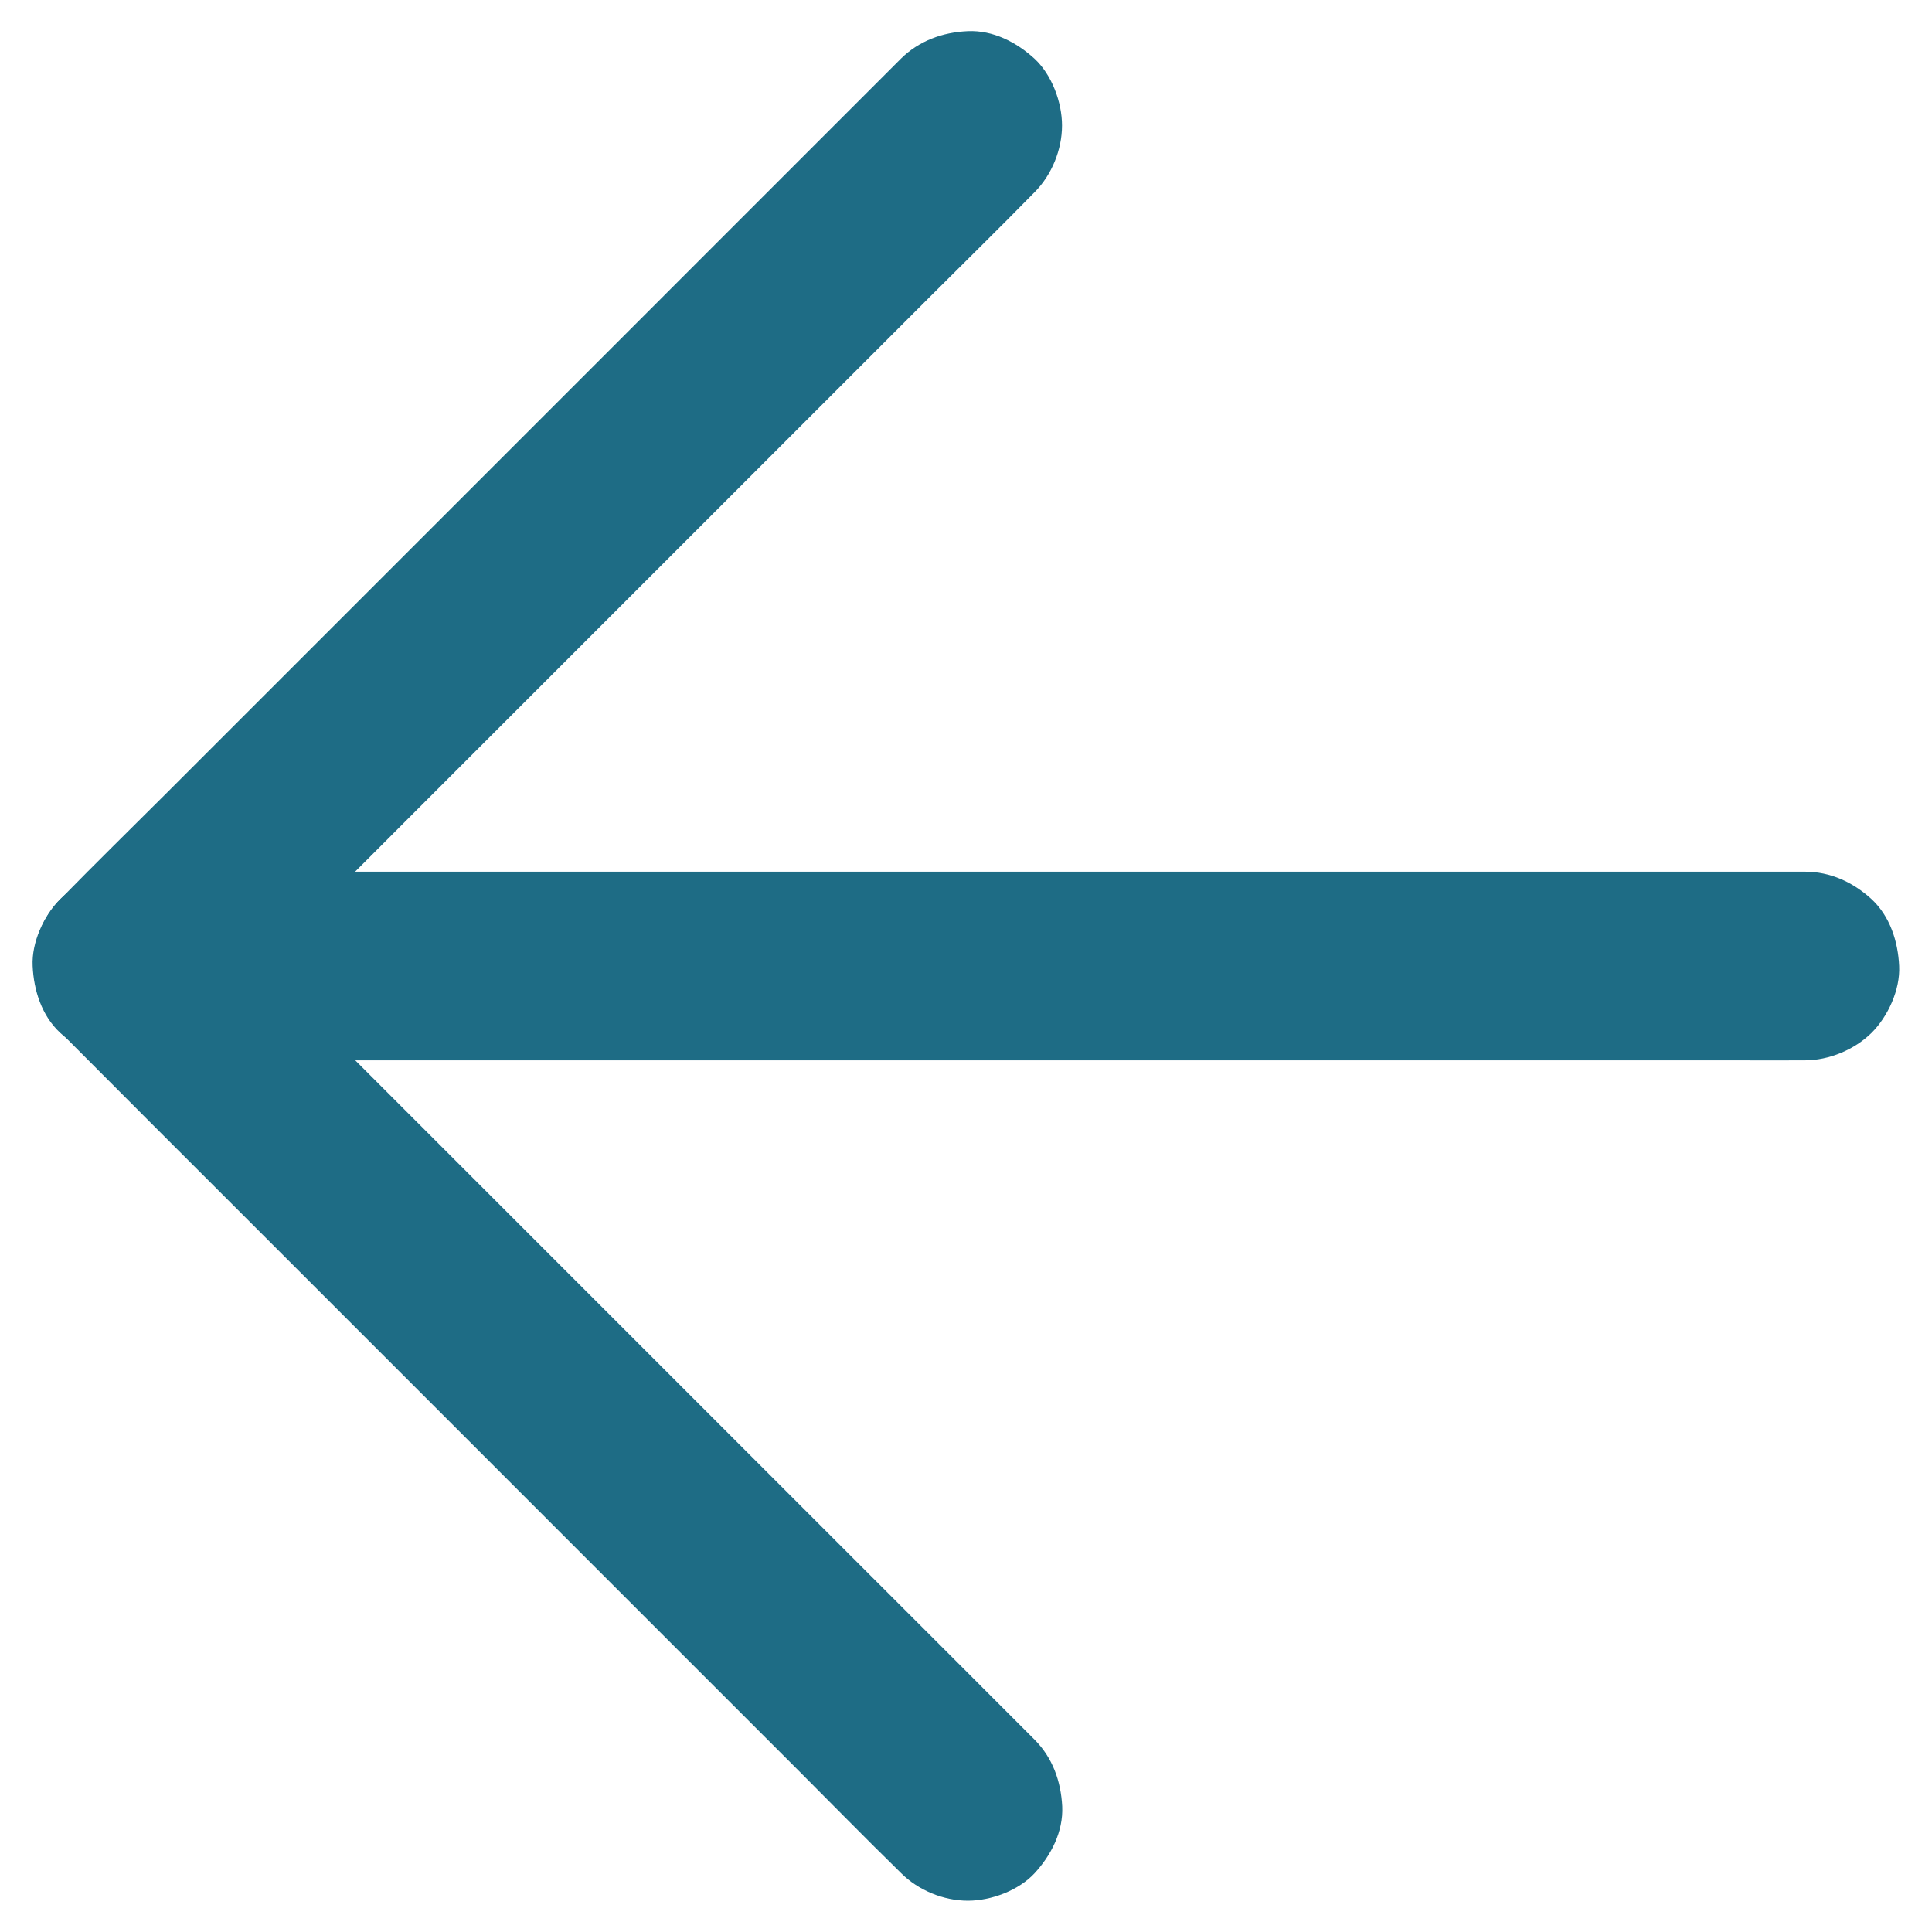 <svg width="40" height="40" viewBox="0 0 40 40" fill="none" xmlns="http://www.w3.org/2000/svg" xmlns:xlink="http://www.w3.org/1999/xlink">
<path d="M2.629,21.953L35.957,21.953C36.406,21.953 36.859,21.957 37.309,21.953L37.367,21.953C37.867,21.953 38.394,21.734 38.75,21.383C39.09,21.043 39.344,20.488 39.32,20C39.297,19.496 39.133,18.973 38.75,18.617C38.367,18.266 37.898,18.047 37.367,18.047L4.039,18.047C3.59,18.047 3.137,18.043 2.688,18.047L2.629,18.047C2.129,18.047 1.602,18.266 1.246,18.617C0.906,18.957 0.652,19.512 0.676,20C0.699,20.504 0.863,21.027 1.246,21.383C1.633,21.731 2.102,21.953 2.629,21.953Z" fill="#1E6C85"/>
<path d="M21.418,36.016L19.68,34.277L15.531,30.129L10.492,25.09L6.16,20.758C5.457,20.055 4.766,19.344 4.051,18.648L4.02,18.617L4.02,21.379L5.758,19.641L9.906,15.492L14.945,10.453L19.277,6.121C19.98,5.418 20.691,4.723 21.387,4.012L21.418,3.981C21.773,3.625 21.988,3.102 21.988,2.598C21.988,2.117 21.777,1.547 21.418,1.215C21.047,0.875 20.559,0.621 20.035,0.645C19.516,0.668 19.027,0.844 18.652,1.215L16.914,2.953L12.766,7.102L7.727,12.141L3.395,16.473C2.691,17.176 1.98,17.871 1.285,18.582L1.254,18.613C0.508,19.359 0.508,20.629 1.254,21.375C1.836,21.961 2.418,22.539 2.996,23.121L7.145,27.269L12.184,32.309L16.516,36.641C17.219,37.344 17.914,38.055 18.625,38.75L18.656,38.781C19.012,39.137 19.535,39.352 20.039,39.352C20.52,39.352 21.09,39.141 21.422,38.781C21.762,38.41 22.016,37.922 21.992,37.398C21.965,36.879 21.793,36.391 21.418,36.016Z" fill="#1E6C85"/>
</svg>
